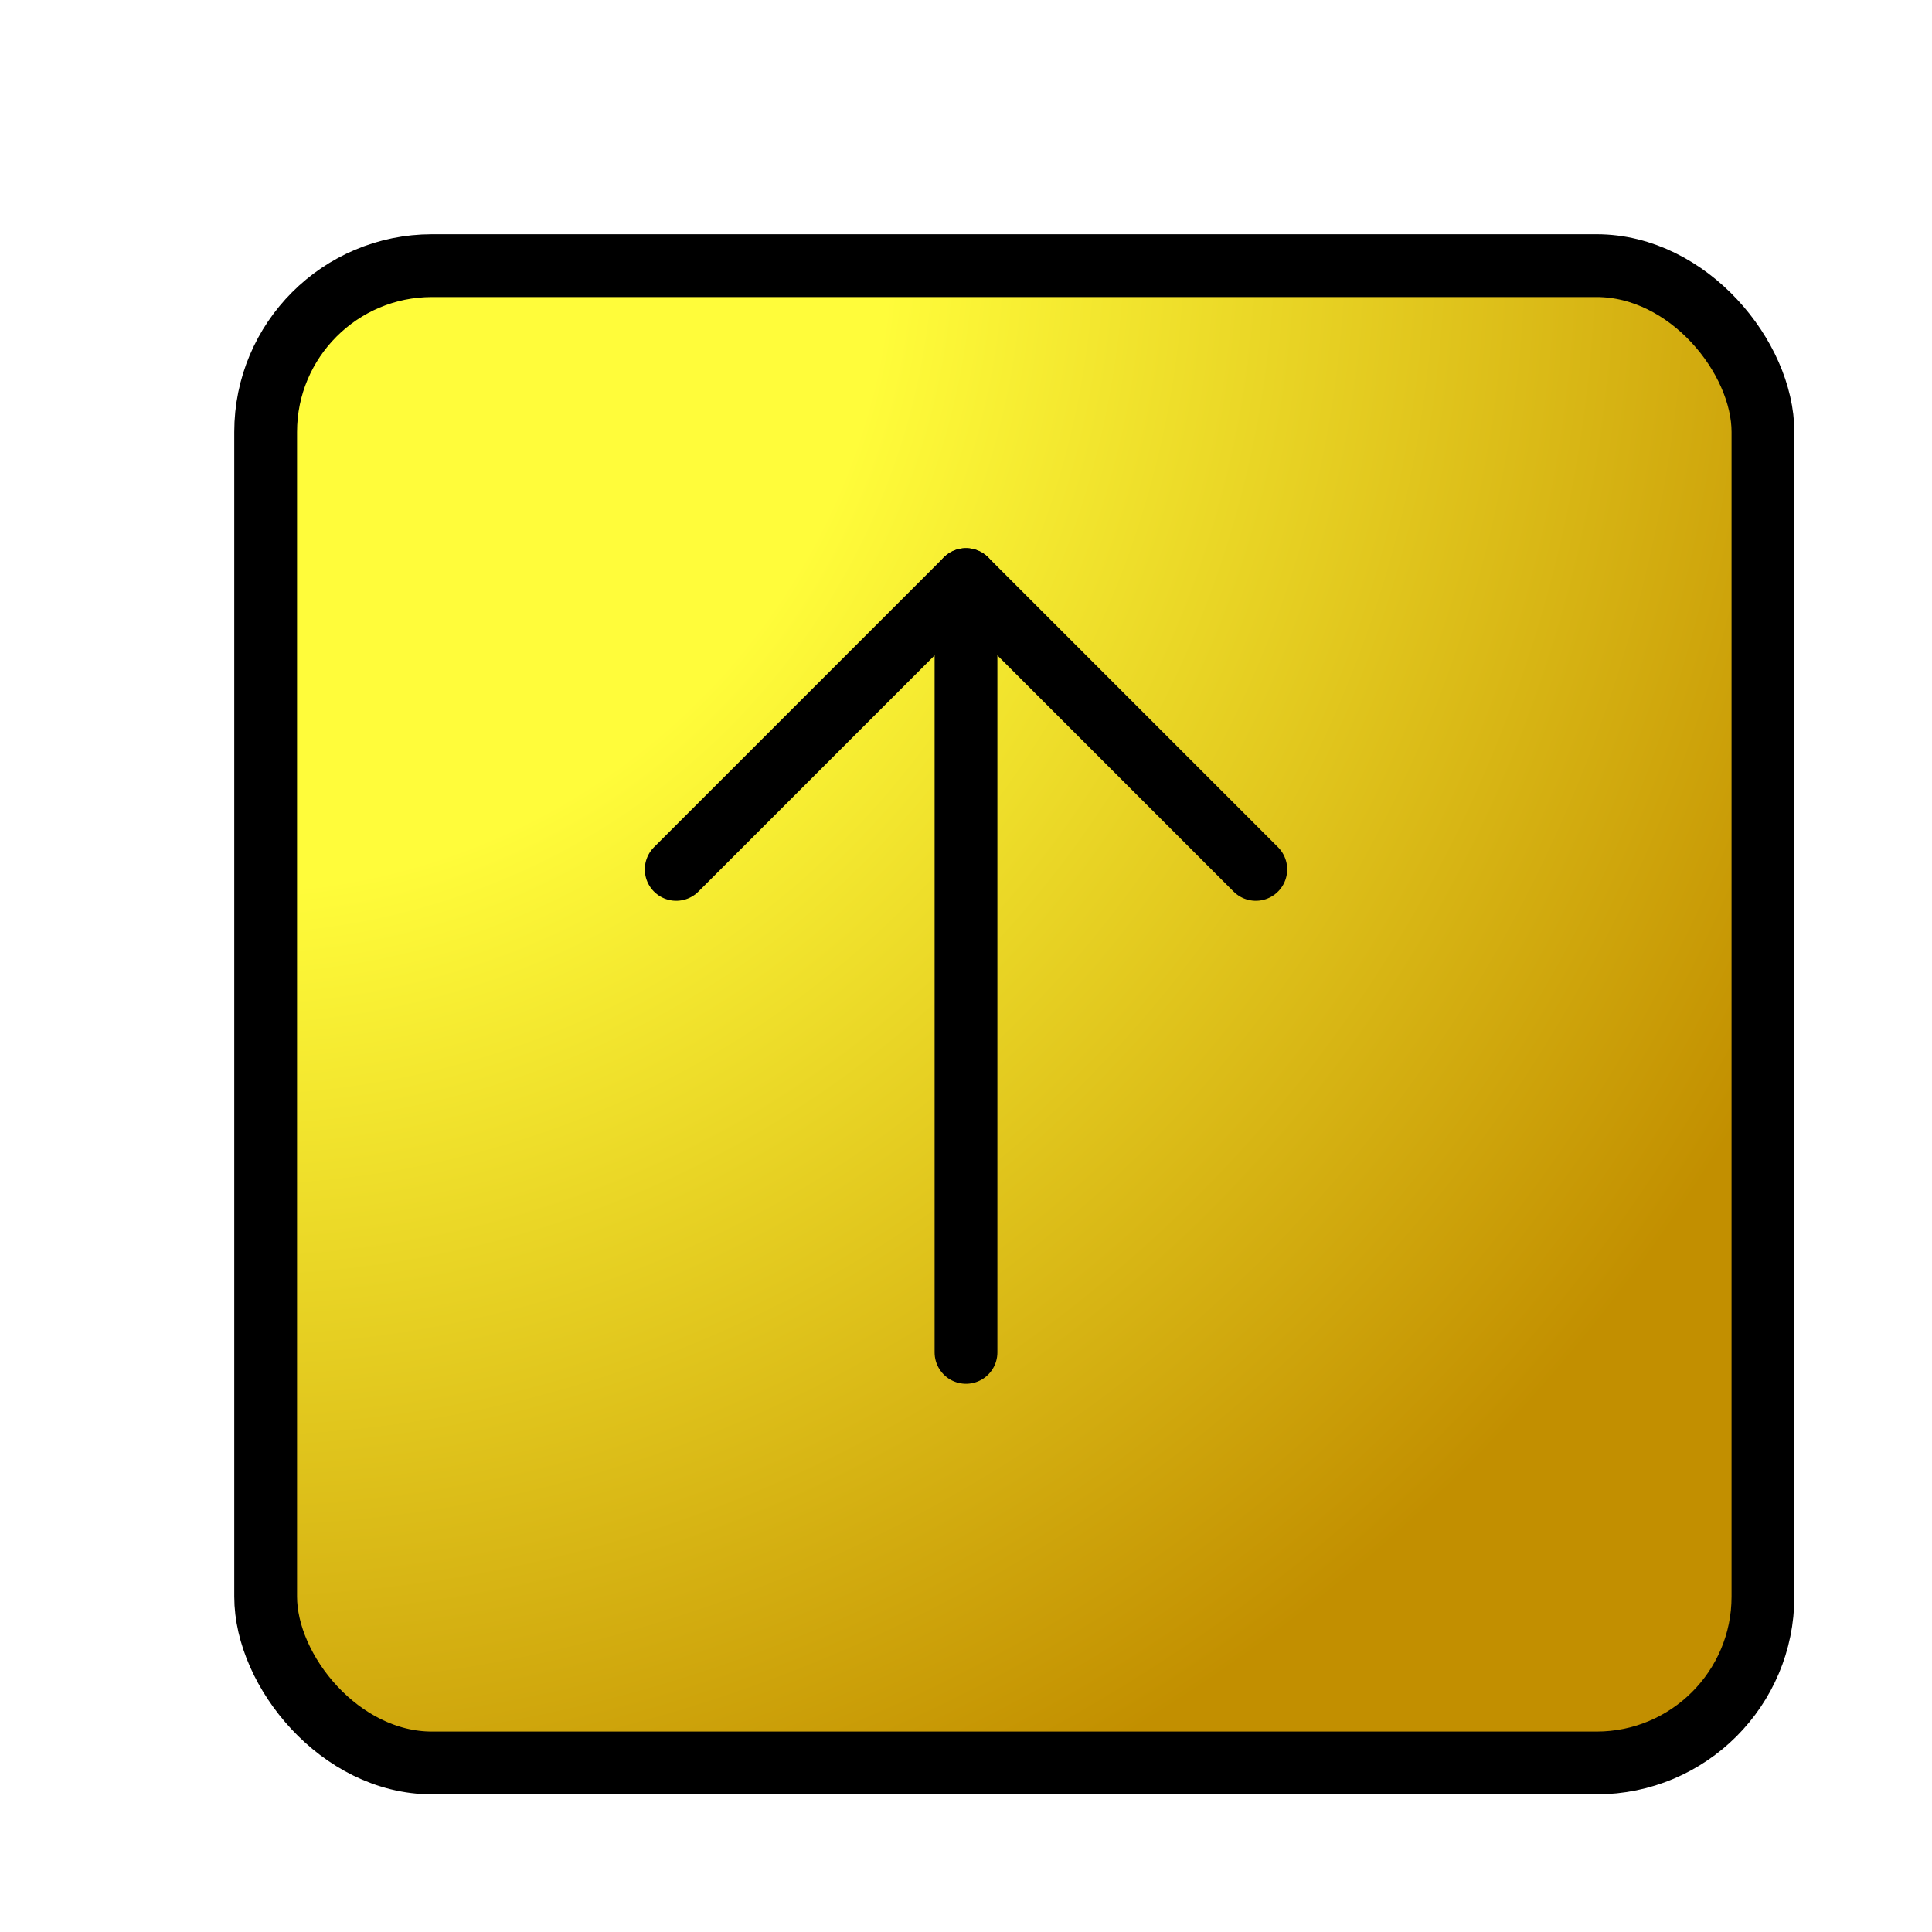 <?xml version="1.0" encoding="UTF-8" standalone="no"?>
<!-- Created with Inkscape (http://www.inkscape.org/) -->

<svg
   width="20mm"
   height="20mm"
   viewBox="0 0 20 20"
   version="1.1"
   id="svg1"
   inkscape:version="1.3.2 (091e20e, 2023-11-25, custom)"
   sodipodi:docname="settingsIcon.svg"
   inkscape:export-filename="settingsIcon.png"
   inkscape:export-xdpi="96"
   inkscape:export-ydpi="96"
   xmlns:inkscape="http://www.inkscape.org/namespaces/inkscape"
   xmlns:sodipodi="http://sodipodi.sourceforge.net/DTD/sodipodi-0.dtd"
   xmlns:xlink="http://www.w3.org/1999/xlink"
   xmlns="http://www.w3.org/2000/svg"
   xmlns:svg="http://www.w3.org/2000/svg">
  <sodipodi:namedview
     id="namedview1"
     pagecolor="#ffffff"
     bordercolor="#000000"
     borderopacity="0.25"
     inkscape:showpageshadow="2"
     inkscape:pageopacity="0.0"
     inkscape:pagecheckerboard="true"
     inkscape:deskcolor="#d1d1d1"
     inkscape:document-units="mm"
     inkscape:zoom="5.7941077"
     inkscape:cx="12.167534"
     inkscape:cy="38.918848"
     inkscape:window-width="1920"
     inkscape:window-height="1009"
     inkscape:window-x="-8"
     inkscape:window-y="-8"
     inkscape:window-maximized="1"
     inkscape:current-layer="layer1" />
  <defs
     id="defs1">
    <linearGradient
       id="linearGradient33"
       inkscape:collect="always">
      <stop
         style="stop-color:#fffc3a;stop-opacity:1;"
         offset="0.375"
         id="stop33" />
      <stop
         style="stop-color:#c28f00;stop-opacity:1;"
         offset="1"
         id="stop34" />
    </linearGradient>
    <filter
       style="color-interpolation-filters:sRGB;"
       inkscape:label="Drop Shadow"
       id="filter33"
       x="-0.021"
       y="-0.021"
       width="1.074"
       height="1.074">
      <feFlood
         result="flood"
         in="SourceGraphic"
         flood-opacity="0.251"
         flood-color="rgb(0,0,0)"
         id="feFlood32" />
      <feGaussianBlur
         result="blur"
         in="SourceGraphic"
         stdDeviation="0"
         id="feGaussianBlur32" />
      <feOffset
         result="offset"
         in="blur"
         dx="0.5"
         dy="0.5"
         id="feOffset32" />
      <feComposite
         result="comp1"
         operator="in"
         in="flood"
         in2="offset"
         id="feComposite32" />
      <feComposite
         result="comp2"
         operator="over"
         in="SourceGraphic"
         in2="comp1"
         id="feComposite33" />
    </filter>
    <radialGradient
       inkscape:collect="always"
       xlink:href="#linearGradient33"
       id="radialGradient34"
       cx="1.925"
       cy="1.925"
       fx="1.925"
       fy="1.925"
       r="8.325"
       gradientUnits="userSpaceOnUse"
       gradientTransform="matrix(0,2.171,-2.171,0,6.105,-2.255)" />
  </defs>
  <g
     inkscape:label="Layer 1"
     inkscape:groupmode="layer"
     id="layer1">
    <rect
       style="fill:url(#radialGradient34);fill-opacity:1;stroke:#000000;stroke-width:0.65;stroke-linecap:round;stroke-linejoin:round;stroke-dasharray:none;stroke-opacity:1;filter:url(#filter33)"
       id="rect1"
       width="15.5"
       height="15.5"
       x="2.25"
       y="2.25"
       ry="1.722" />
    <path
       style="fill:none;fill-opacity:1;stroke:#000000;stroke-width:0.65;stroke-linecap:round;stroke-linejoin:round;stroke-dasharray:none;stroke-opacity:1"
       d="M 10,14 V 6"
       id="path1" />
    <path
       style="fill:none;fill-opacity:1;stroke:#000000;stroke-width:0.65;stroke-linecap:round;stroke-linejoin:round;stroke-dasharray:none;stroke-opacity:1"
       d="M 7,9 10,6 13,9"
       id="path2"
       sodipodi:nodetypes="ccc" />
  </g>
</svg>
